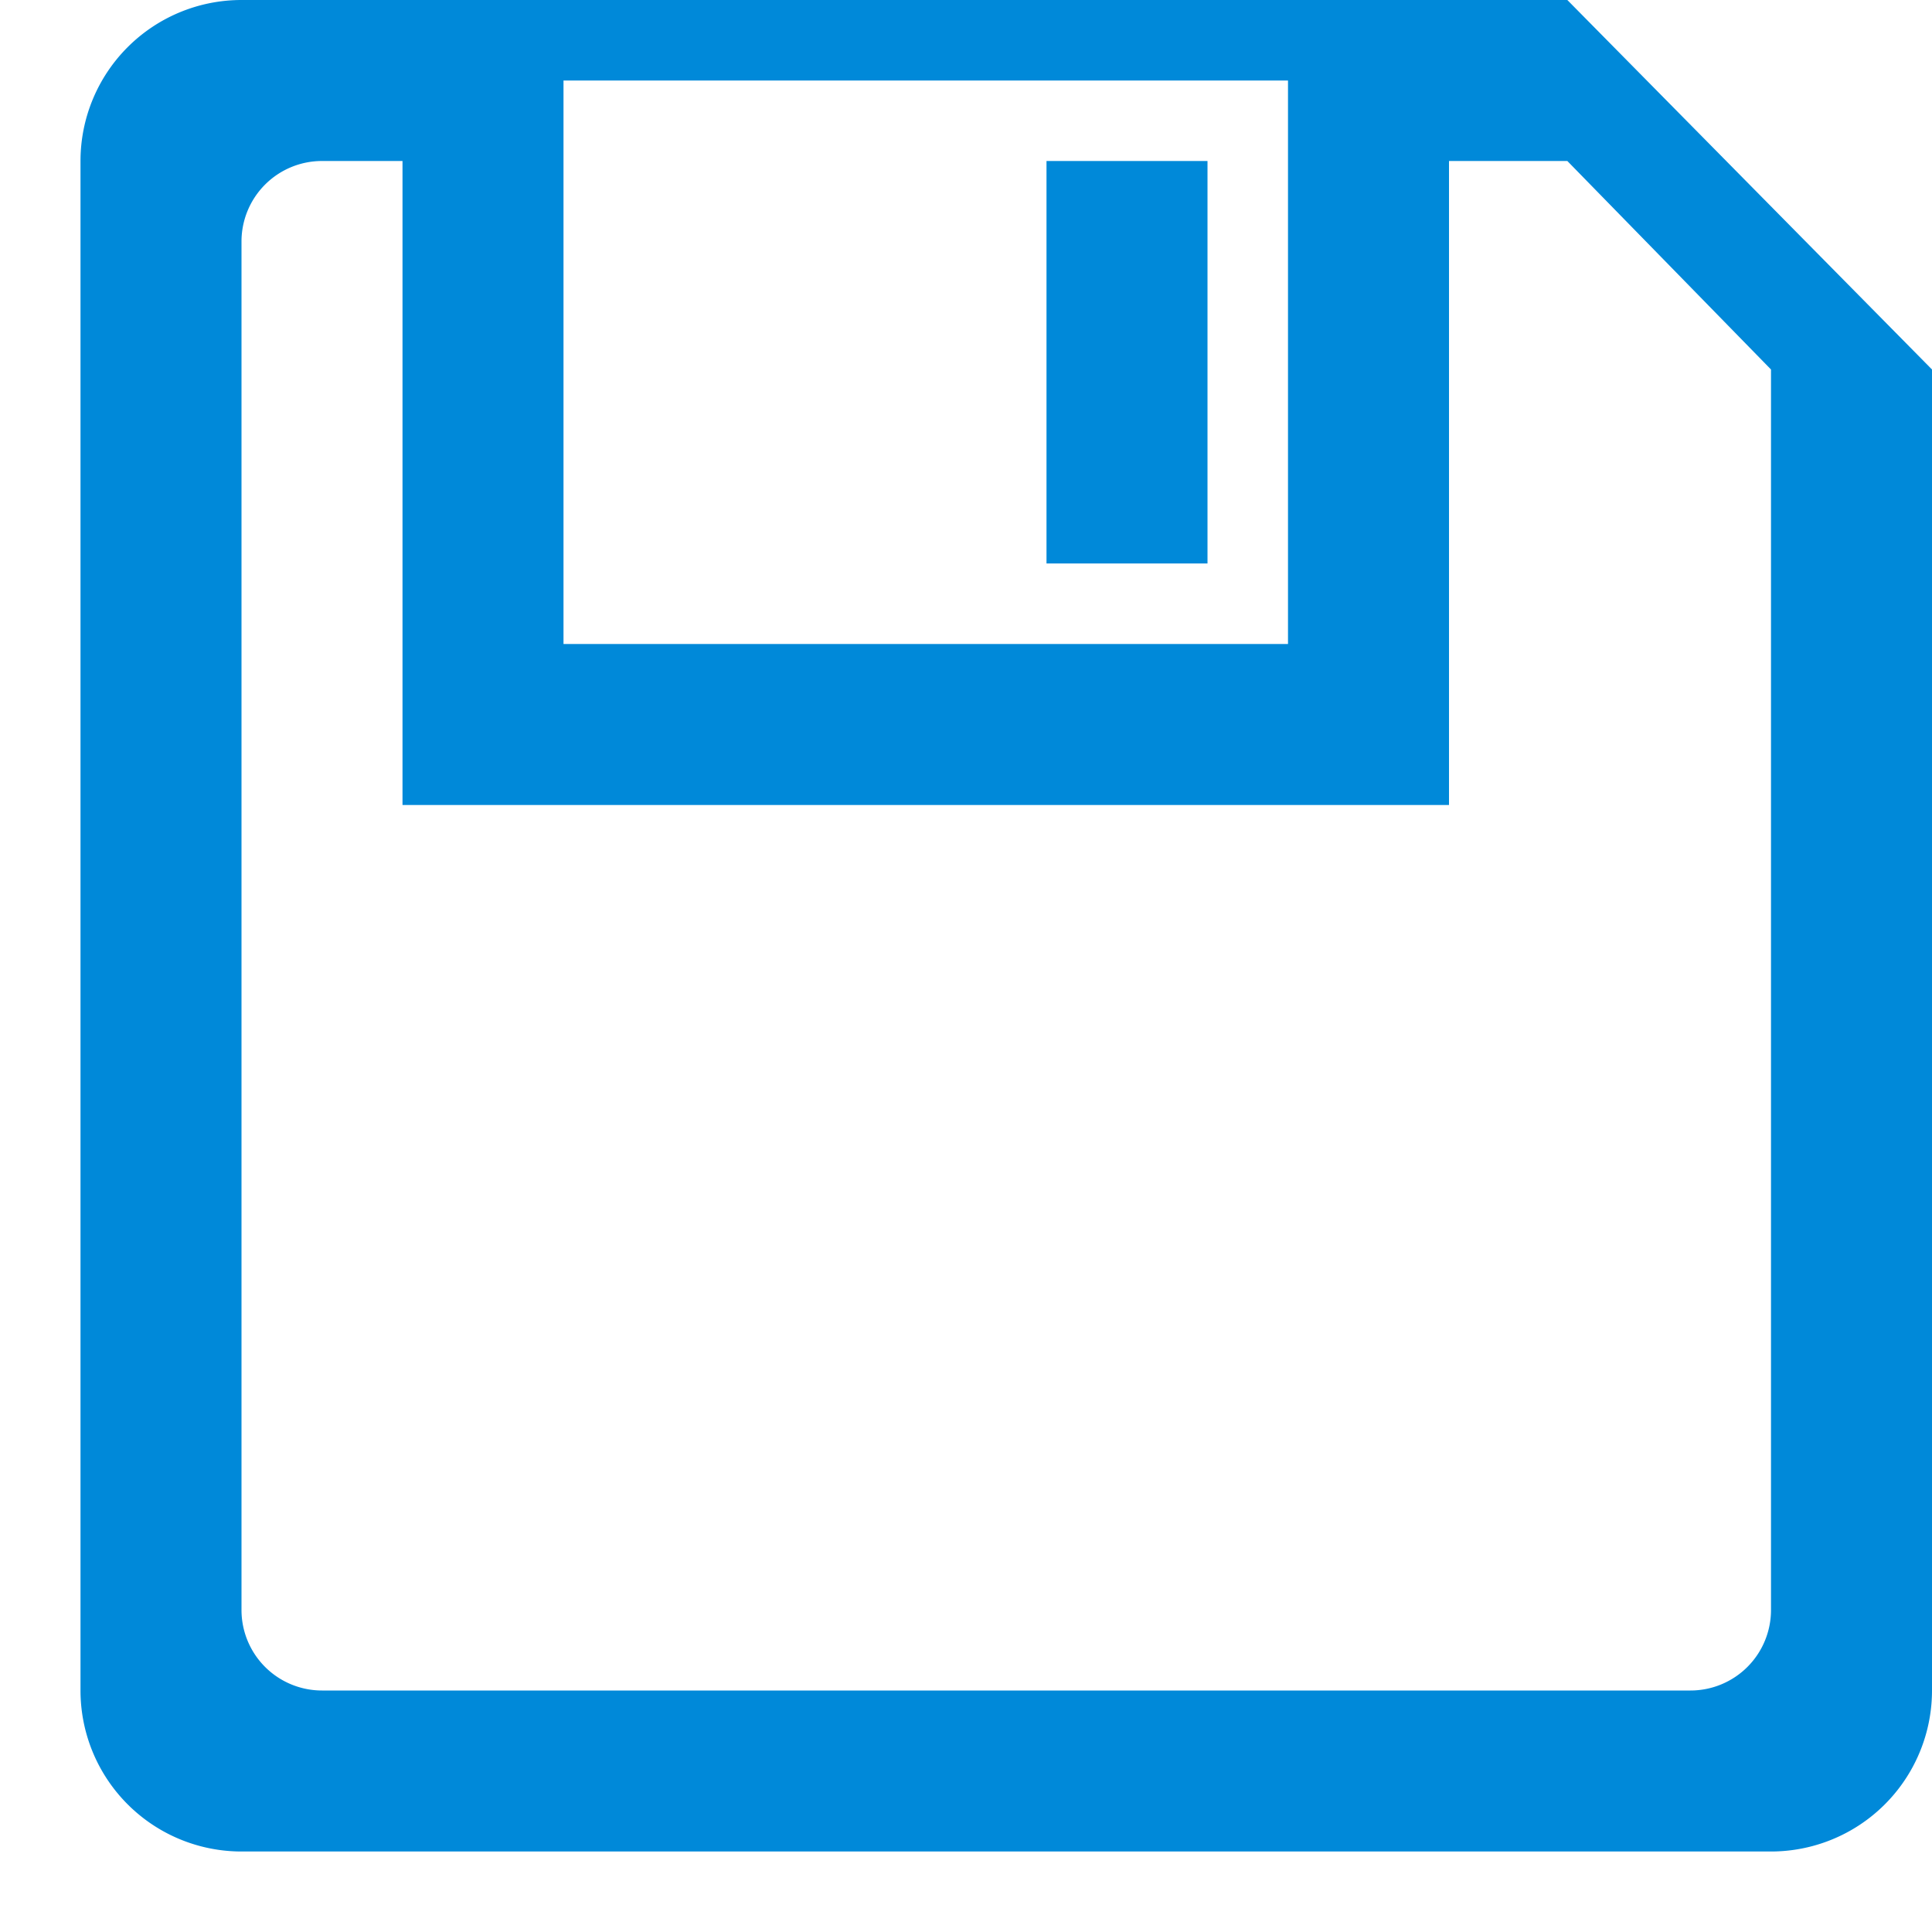 <svg data-name="Layer 1" xmlns="http://www.w3.org/2000/svg" width="24" height="24"><path d="M19.47 0H3a2 2 0 0 0-2 2v19a2 2 0 0 0 2 2h19a2 2 0 0 0 2-2V4.59zM7 1h9v7H7zm15 19a1 1 0 0 1-1 1H4a1 1 0 0 1-1-1V3a1 1 0 0 1 1-1h1v8h13V2h1.47L22 4.59zM13 2v5h2V2z" fill="#0089d9" fill-rule="evenodd"/></svg>